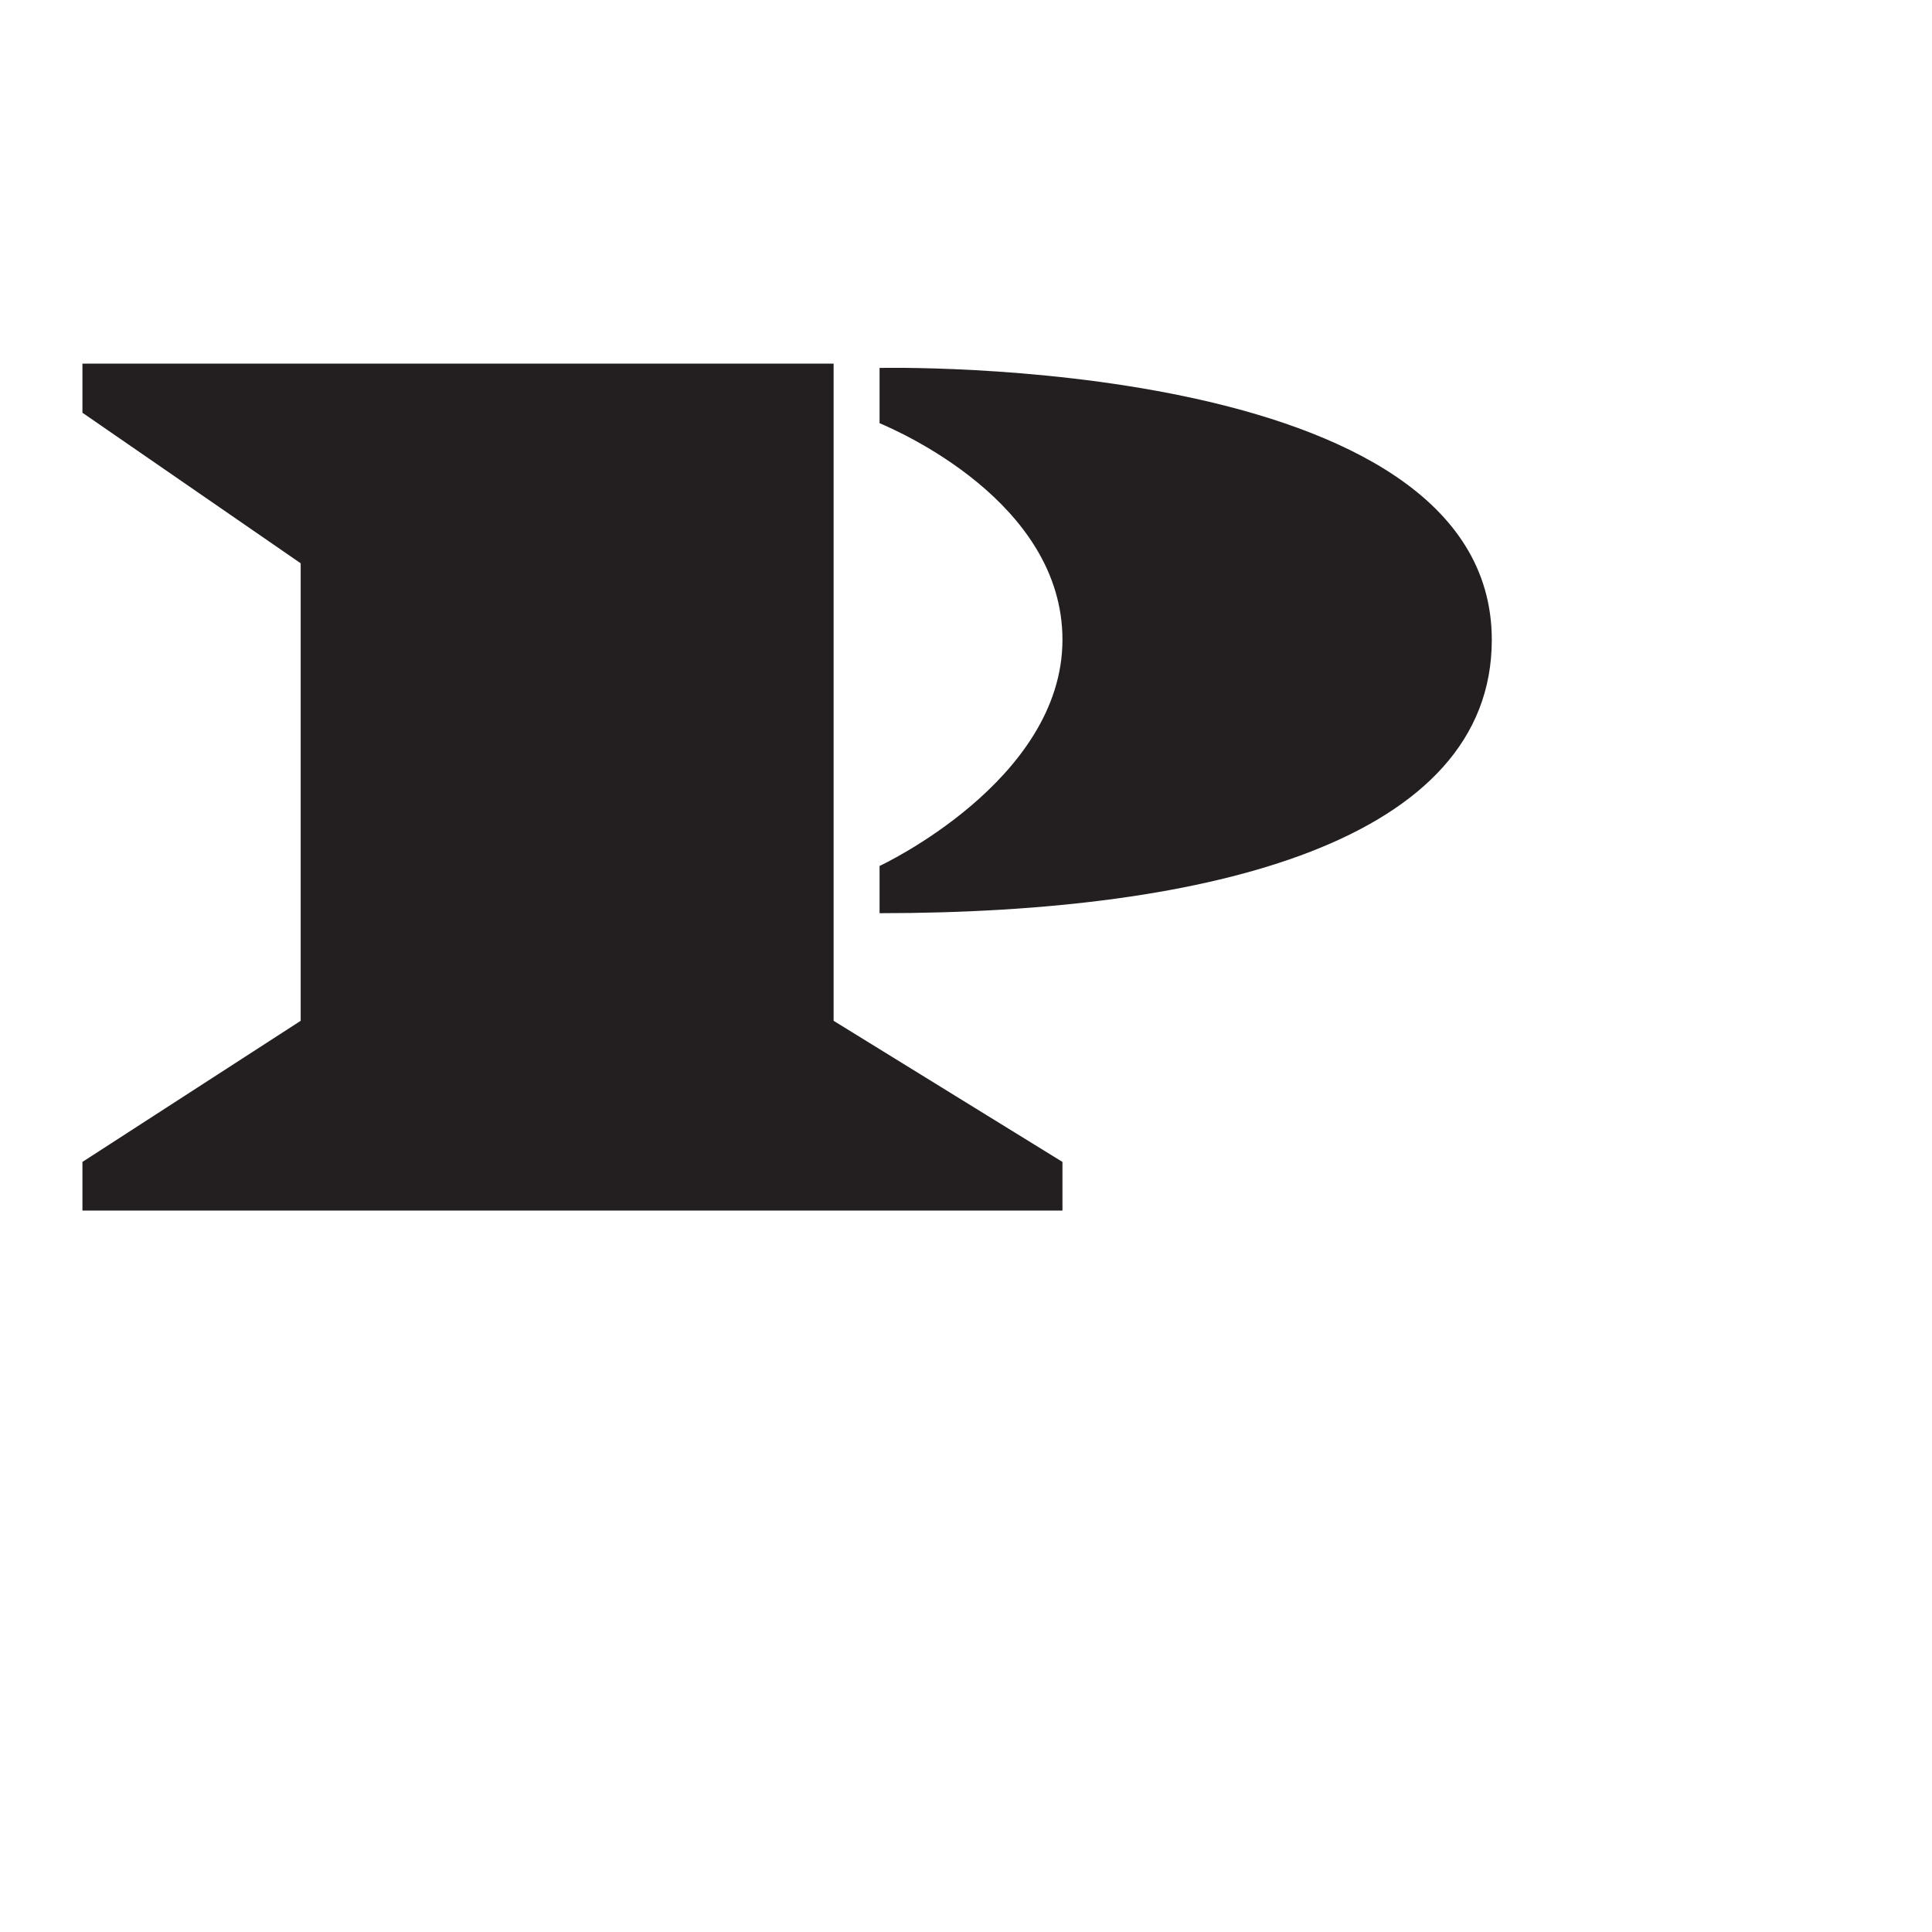 <svg xmlns="http://www.w3.org/2000/svg" viewBox="0 0 135 135"><defs><style>.cls-1{fill:#231f20;}.cls-2{fill:none;}</style></defs><g id="Layer_2" data-name="Layer 2"><g id="Layer_1-2" data-name="Layer 1"><polygon class="cls-1" points="5.76 25.41 58.25 25.41 58.25 28.84 58.25 39.36 58.25 71.33 74.24 81.19 74.24 84.59 5.76 84.59 5.76 81.19 21.01 71.33 21.01 39.36 5.76 28.84 5.76 25.41"/><path class="cls-1" d="M61.46,25.71s42.78-1,42.78,19c0,14-19.5,19.1-42.78,19.1V60.51S74.24,54.57,74.24,44.7c0-9.65-11.59-14.62-12.78-15.13Z"/><rect class="cls-2" width="135" height="135"/></g></g></svg>